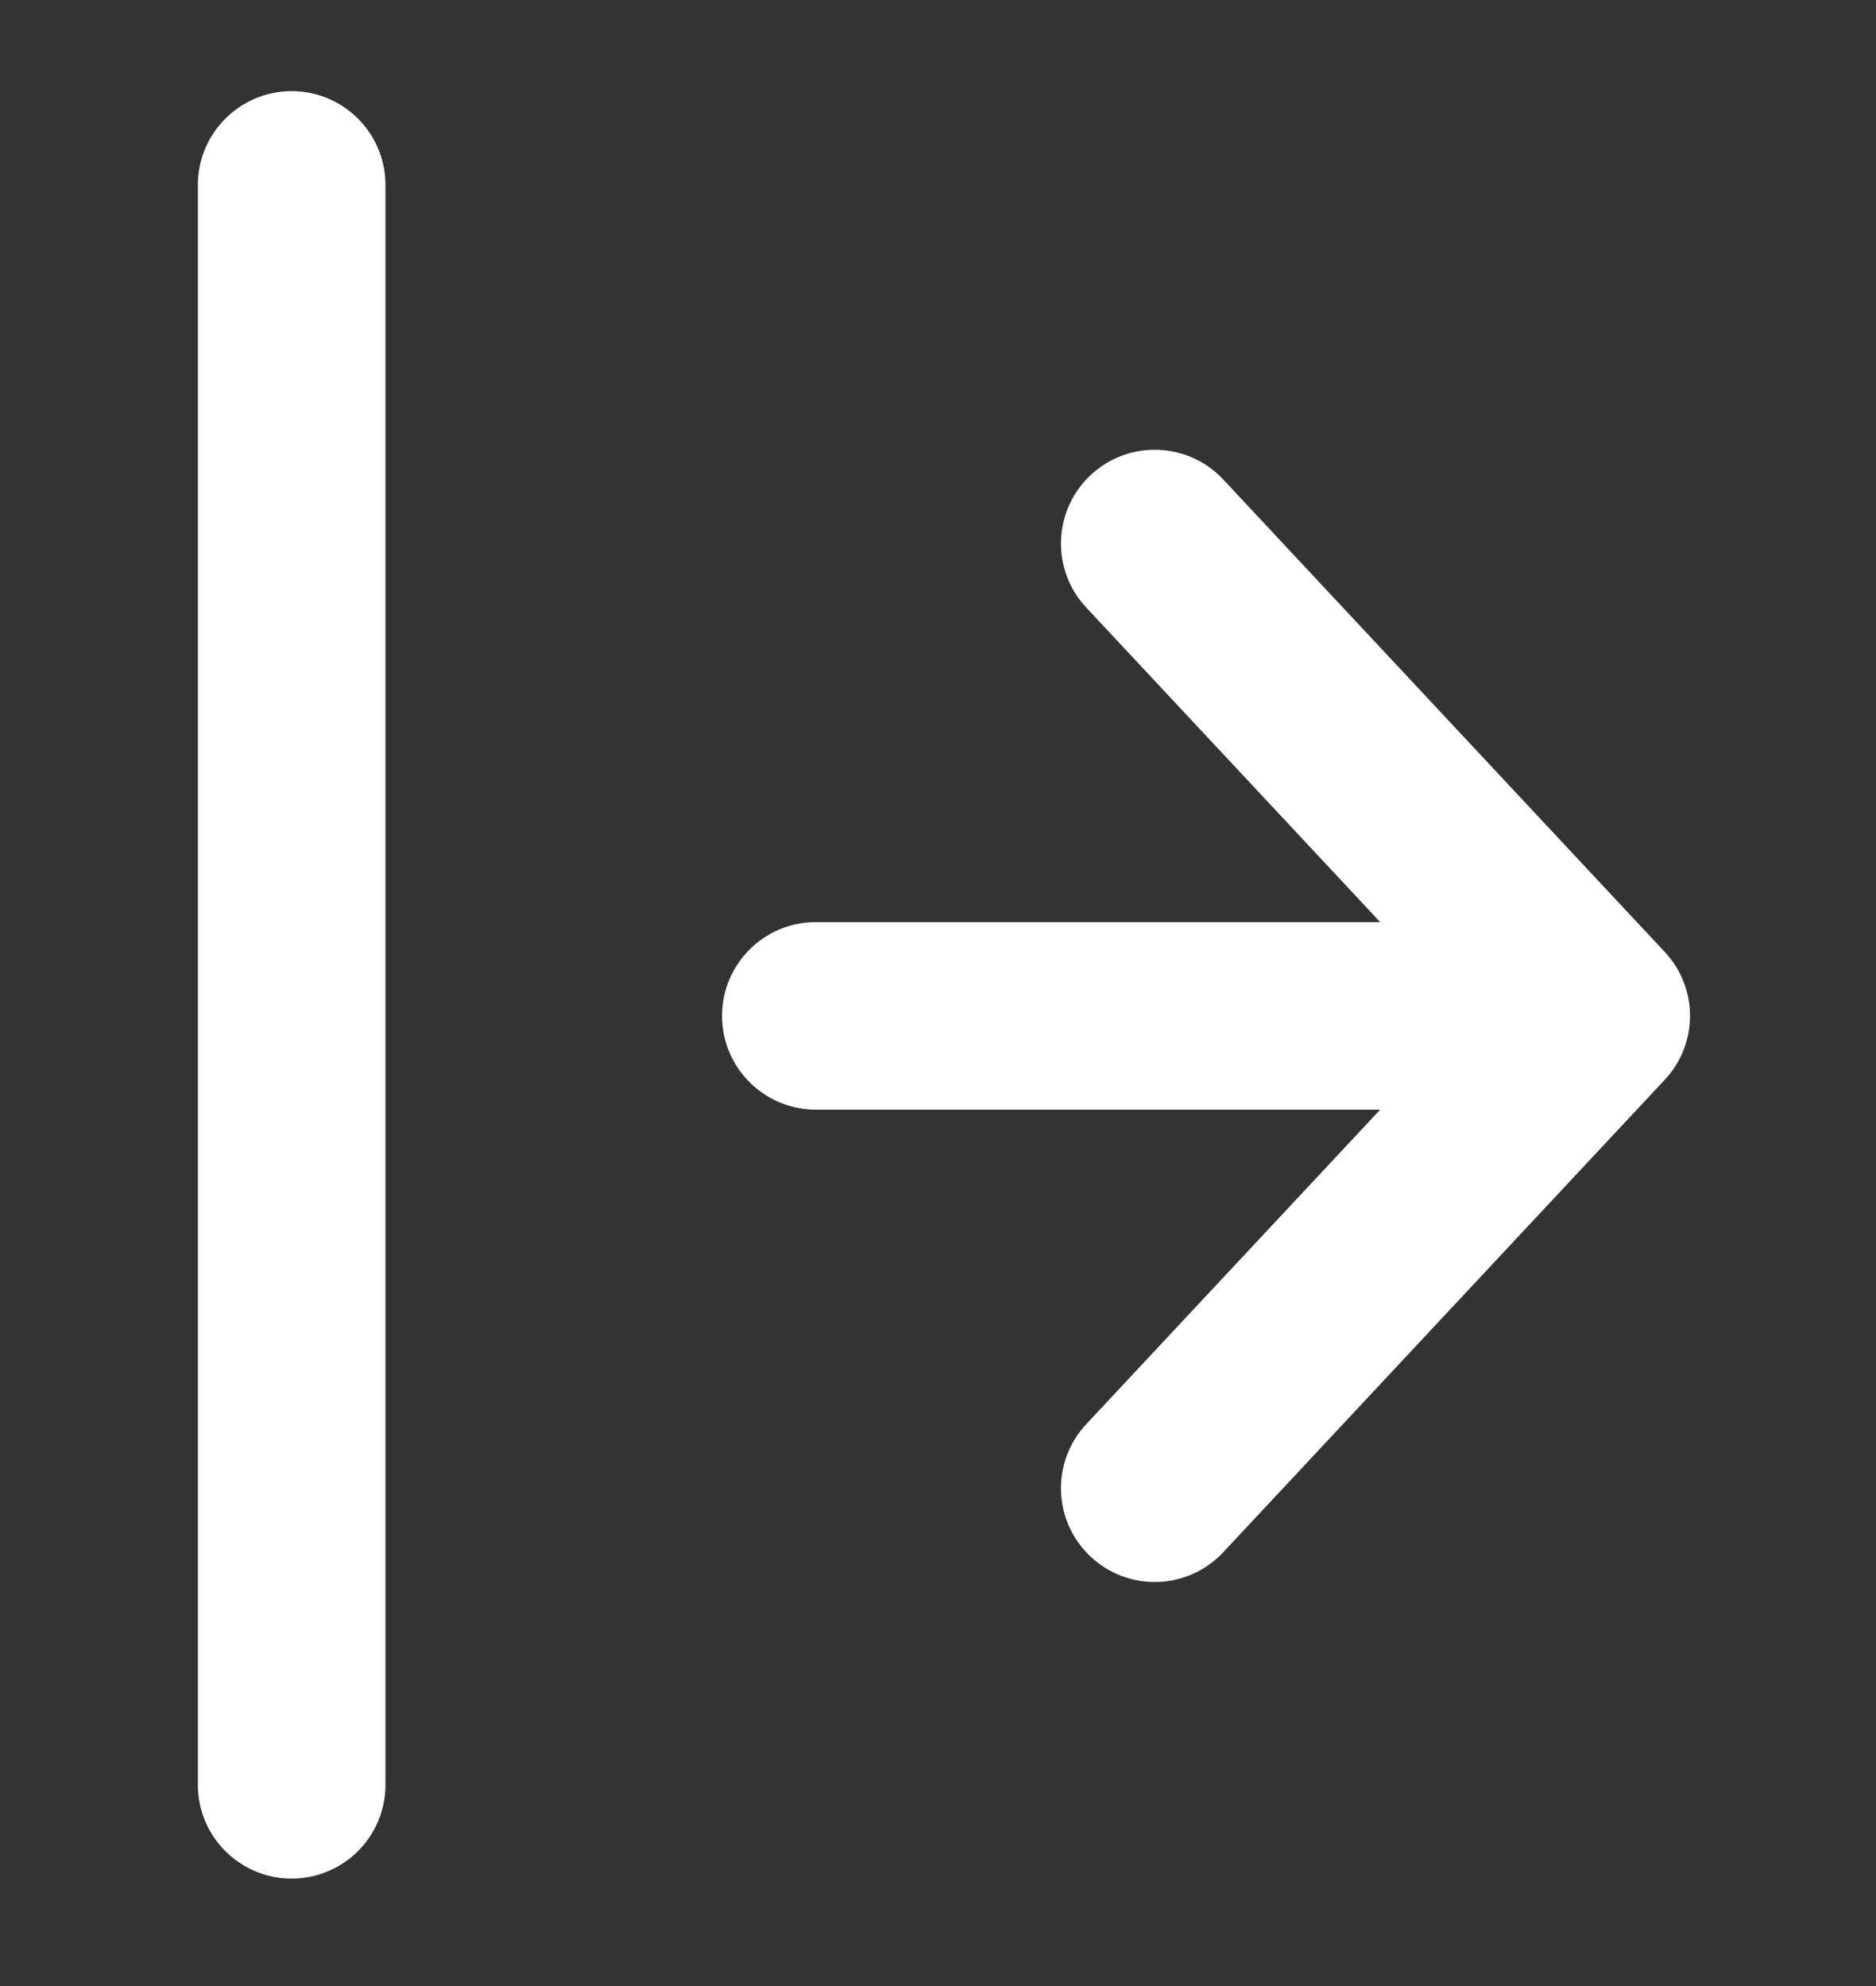 <svg width="17" height="18" viewBox="0 0 17 18" fill="none" xmlns="http://www.w3.org/2000/svg">
<rect x="0" y="0" width="17" height="18" fill="#333333" stroke="none"/>
<path fill-rule="evenodd" clip-rule="evenodd" d="M2.643 0.826C3.112 0.826 3.493 1.207 3.493 1.676L3.493 16.176C3.493 16.646 3.112 17.026 2.643 17.026C2.174 17.026 1.793 16.646 1.793 16.176L1.793 1.676C1.793 1.207 2.174 0.826 2.643 0.826Z" fill="white"/>
<path d="M9.884 14.109C9.541 13.789 9.523 13.251 9.843 12.908L12.507 10.057L7.393 10.057C6.924 10.057 6.543 9.676 6.543 9.207C6.543 8.738 6.924 8.357 7.393 8.357L12.507 8.357L9.843 5.506C9.523 5.163 9.541 4.626 9.884 4.305C10.227 3.985 10.765 4.003 11.085 4.346L15.085 8.627C15.391 8.953 15.391 9.461 15.085 9.787L11.085 14.068C10.765 14.411 10.227 14.43 9.884 14.109Z" fill="white"/>
</svg>
